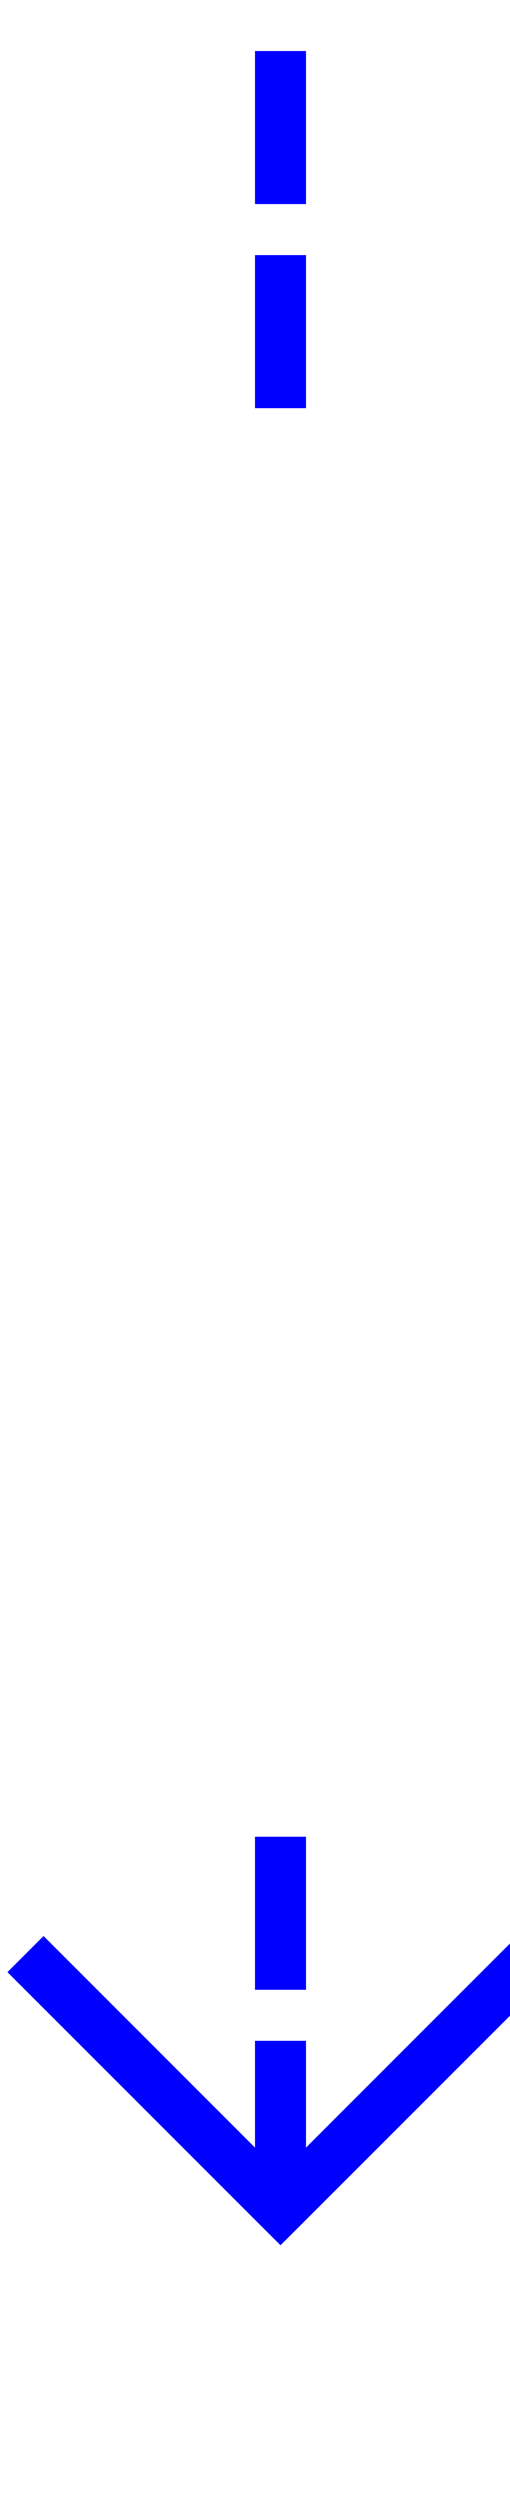 ﻿<?xml version="1.0" encoding="utf-8"?>
<svg version="1.1" xmlns:xlink="http://www.w3.org/1999/xlink" width="10px" height="49px" preserveAspectRatio="xMidYMin meet" viewBox="629 572  8 49" xmlns="http://www.w3.org/2000/svg">
  <defs>
    <mask fill="white" id="clip848">
      <path d="M 590 580  L 676 580  L 676 608  L 590 608  Z M 590 572  L 676 572  L 676 625  L 590 625  Z " fill-rule="evenodd" />
    </mask>
  </defs>
  <path d="M 633.5 580  L 633.5 572  M 633.5 608  L 633.5 615  " stroke-width="1" stroke-dasharray="3,1" stroke="#0000ff" fill="none" />
  <path d="M 638.146 609.946  L 633.5 614.593  L 628.854 609.946  L 628.146 610.654  L 633.146 615.654  L 633.5 616.007  L 633.854 615.654  L 638.854 610.654  L 638.146 609.946  Z " fill-rule="nonzero" fill="#0000ff" stroke="none" mask="url(#clip848)" />
</svg>
